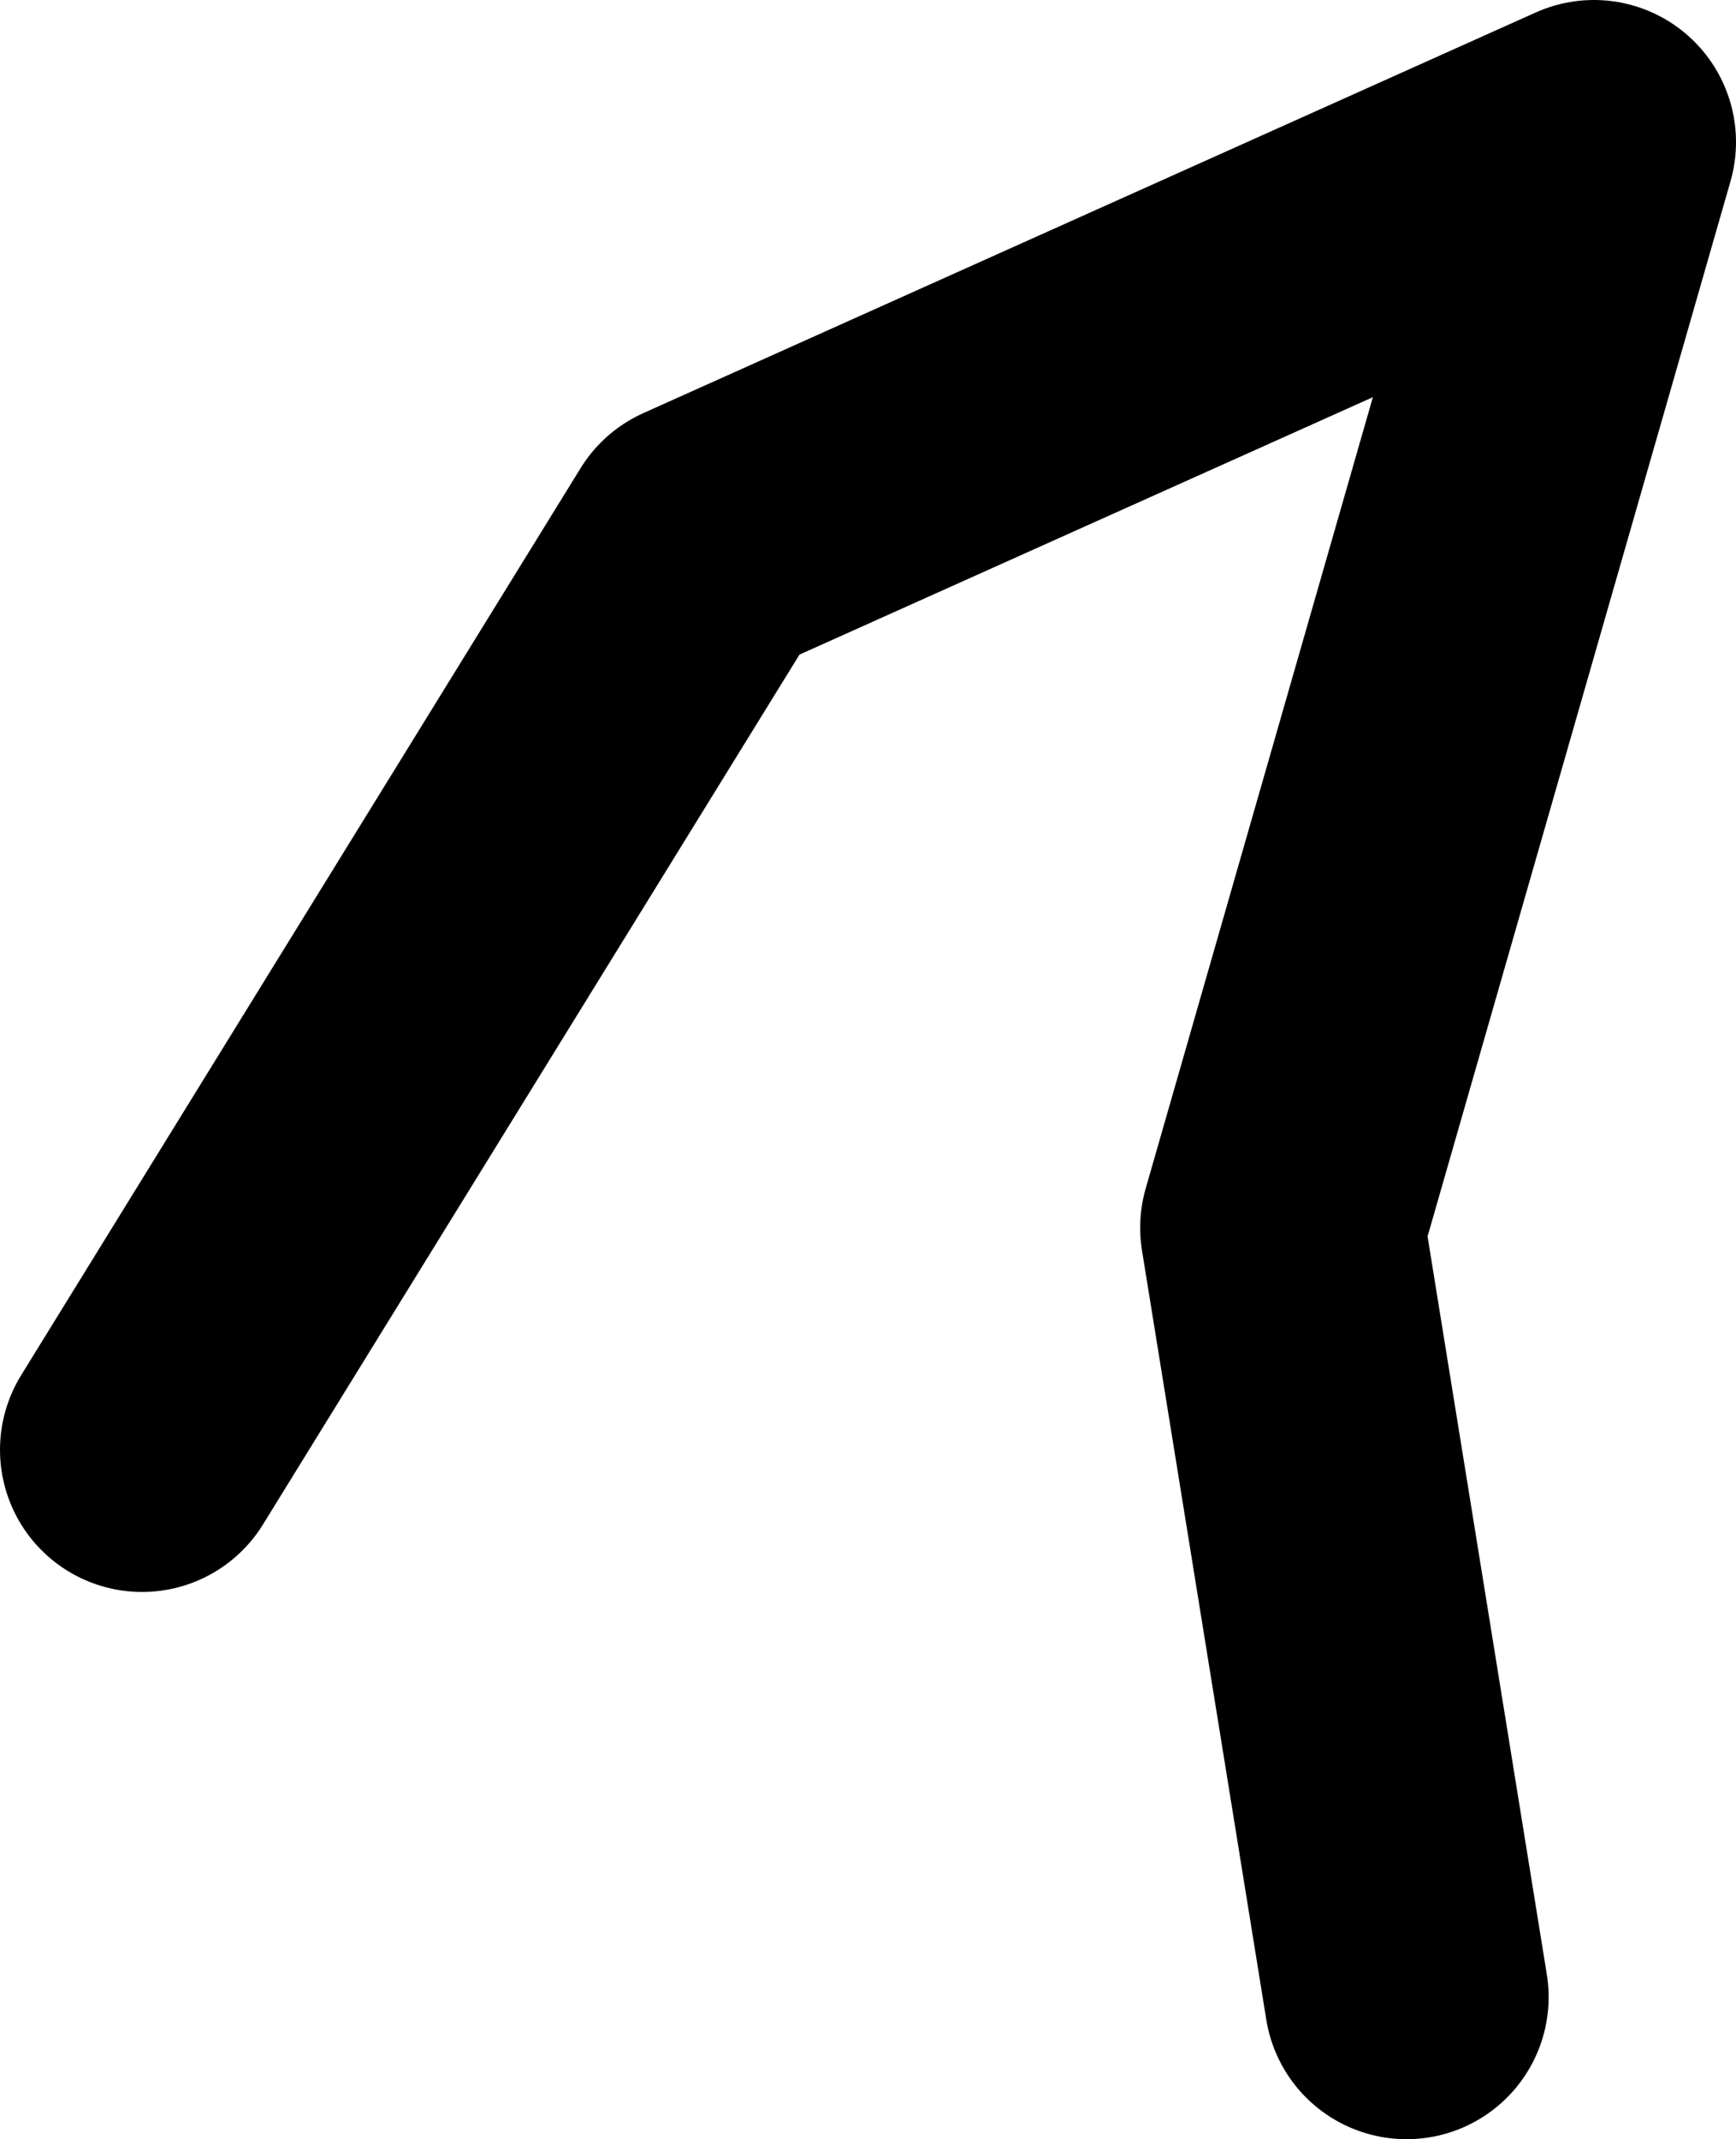 <?xml version="1.0" encoding="UTF-8" standalone="no"?>
<svg xmlns:ffdec="https://www.free-decompiler.com/flash" xmlns:xlink="http://www.w3.org/1999/xlink" ffdec:objectType="shape" height="120.4px" width="97.75px" xmlns="http://www.w3.org/2000/svg">
  <g transform="matrix(1.0, 0.0, 0.0, 1.0, 49.0, -62.9)">
    <path d="M-41.0 144.5 L-9.5 93.45 40.75 70.9 23.2 132.0 30.2 175.3" fill="none" stroke="#000000" stroke-linecap="round" stroke-linejoin="round" stroke-width="16.0"/>
  </g>
</svg>
